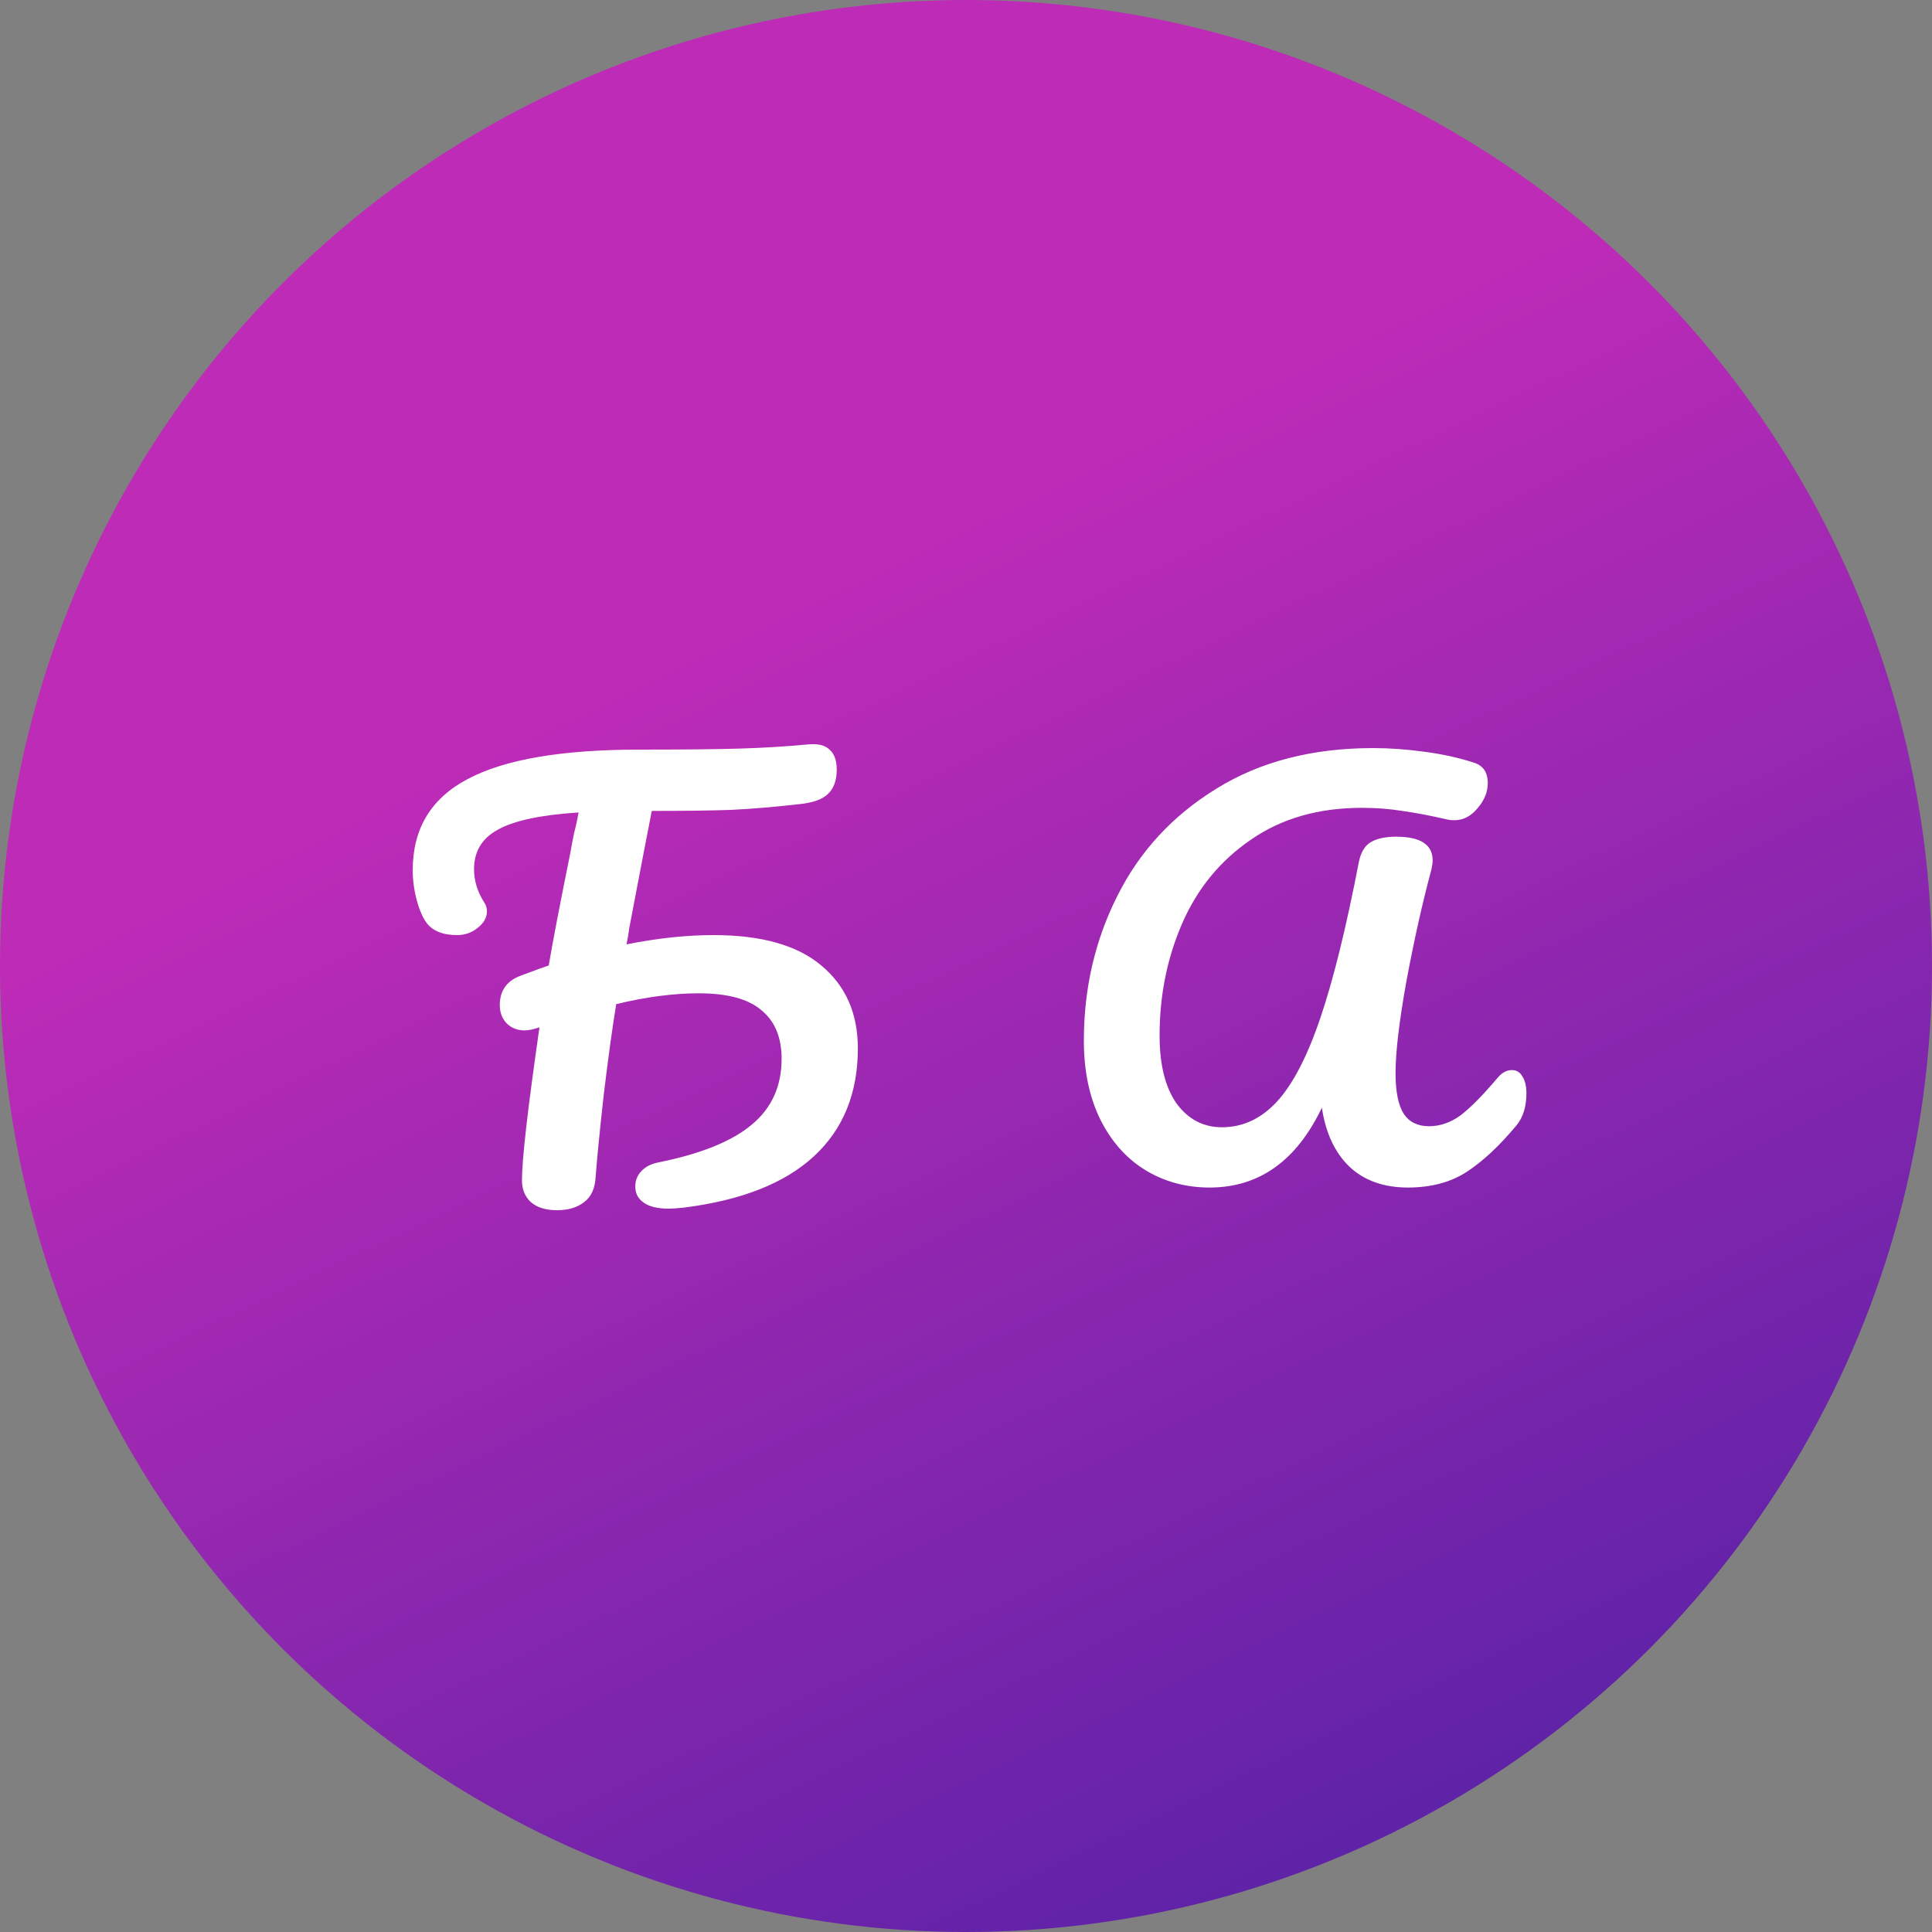 <svg width="75" height="75" viewBox="0 0 75 75" fill="none" xmlns="http://www.w3.org/2000/svg">
<rect x="0" y="0" width="75" height="75" fill="#808080" stroke="none"/>
<circle cx="37.5" cy="37.5" r="37.5" fill="url(#paint0_linear_13_195)"/>
<path d="M27.702 36.3C29.556 36.3 30.949 36.693 31.882 37.48C32.829 38.267 33.302 39.34 33.302 40.7C33.302 42.447 32.729 43.847 31.582 44.9C30.449 45.94 28.769 46.6 26.542 46.88C26.276 46.907 26.082 46.92 25.962 46.92C25.522 46.92 25.196 46.84 24.982 46.68C24.769 46.533 24.662 46.327 24.662 46.06C24.662 45.82 24.742 45.62 24.902 45.46C25.062 45.287 25.289 45.173 25.582 45.12C27.222 44.787 28.422 44.3 29.182 43.66C29.956 43.02 30.342 42.167 30.342 41.1C30.342 40.273 30.082 39.647 29.562 39.22C29.056 38.78 28.242 38.56 27.122 38.56C26.149 38.56 25.082 38.7 23.922 38.98C23.776 39.86 23.616 41.02 23.442 42.46C23.282 43.887 23.176 44.967 23.122 45.7C23.096 46.14 22.949 46.46 22.682 46.66C22.416 46.873 22.062 46.98 21.622 46.98C21.182 46.98 20.842 46.873 20.602 46.66C20.376 46.447 20.262 46.167 20.262 45.82C20.262 45.007 20.489 43.027 20.942 39.88L20.882 39.9C20.682 39.967 20.509 40 20.362 40C20.082 40 19.849 39.907 19.662 39.72C19.489 39.533 19.402 39.3 19.402 39.02C19.402 38.46 19.669 38.08 20.202 37.88C20.842 37.64 21.209 37.507 21.302 37.48C21.449 36.6 21.729 35.14 22.142 33.1C22.182 32.86 22.229 32.613 22.282 32.36C22.349 32.107 22.409 31.833 22.462 31.54C21.009 31.633 19.969 31.853 19.342 32.2C18.716 32.533 18.402 33.047 18.402 33.74C18.402 34.193 18.536 34.627 18.802 35.04C18.869 35.133 18.902 35.247 18.902 35.38C18.902 35.62 18.782 35.833 18.542 36.02C18.316 36.207 18.049 36.3 17.742 36.3C17.289 36.3 16.942 36.193 16.702 35.98C16.516 35.82 16.356 35.527 16.222 35.1C16.089 34.66 16.022 34.22 16.022 33.78C16.022 32.167 16.736 30.987 18.162 30.24C19.589 29.48 21.809 29.1 24.822 29.1C26.502 29.1 27.796 29.087 28.702 29.06C29.622 29.033 30.502 28.98 31.342 28.9C31.742 28.86 32.029 28.927 32.202 29.1C32.389 29.26 32.482 29.52 32.482 29.88C32.482 30.293 32.369 30.607 32.142 30.82C31.929 31.033 31.549 31.167 31.002 31.22C30.056 31.327 29.182 31.4 28.382 31.44C27.582 31.467 26.556 31.48 25.302 31.48C25.116 32.427 24.822 33.953 24.422 36.06C24.409 36.193 24.376 36.393 24.322 36.66C25.522 36.42 26.649 36.3 27.702 36.3ZM46.955 46.1C46.035 46.1 45.202 45.873 44.455 45.42C43.722 44.967 43.142 44.313 42.715 43.46C42.288 42.593 42.075 41.573 42.075 40.4C42.075 38.373 42.508 36.5 43.375 34.78C44.242 33.047 45.522 31.66 47.215 30.62C48.908 29.567 50.942 29.04 53.315 29.04C53.928 29.04 54.582 29.087 55.275 29.18C55.982 29.273 56.622 29.413 57.195 29.6C57.568 29.707 57.755 29.973 57.755 30.4C57.755 30.747 57.622 31.073 57.355 31.38C57.102 31.687 56.802 31.84 56.455 31.84C56.348 31.84 56.268 31.833 56.215 31.82C55.522 31.66 54.928 31.547 54.435 31.48C53.942 31.4 53.422 31.36 52.875 31.36C51.182 31.36 49.742 31.773 48.555 32.6C47.368 33.413 46.482 34.493 45.895 35.84C45.308 37.187 45.015 38.64 45.015 40.2C45.015 41.333 45.235 42.213 45.675 42.84C46.128 43.453 46.715 43.76 47.435 43.76C48.248 43.76 48.962 43.427 49.575 42.76C50.188 42.093 50.748 41.013 51.255 39.52C51.762 38.027 52.262 36 52.755 33.44C52.835 33.067 52.995 32.813 53.235 32.68C53.475 32.547 53.795 32.48 54.195 32.48C55.142 32.48 55.615 32.787 55.615 33.4C55.615 33.507 55.595 33.64 55.555 33.8C55.208 35.093 54.888 36.527 54.595 38.1C54.315 39.66 54.175 40.847 54.175 41.66C54.175 42.38 54.282 42.907 54.495 43.24C54.708 43.56 55.035 43.72 55.475 43.72C55.902 43.72 56.308 43.58 56.695 43.3C57.082 43.007 57.568 42.513 58.155 41.82C58.315 41.633 58.495 41.54 58.695 41.54C58.868 41.54 59.002 41.62 59.095 41.78C59.202 41.94 59.255 42.16 59.255 42.44C59.255 42.96 59.128 43.373 58.875 43.68C58.222 44.467 57.582 45.067 56.955 45.48C56.328 45.893 55.562 46.1 54.655 46.1C53.722 46.1 52.968 45.833 52.395 45.3C51.822 44.753 51.462 43.987 51.315 43C50.328 45.067 48.875 46.1 46.955 46.1Z" fill="white"/>
<defs>
<linearGradient id="paint0_linear_13_195" x1="37.5" y1="-1.2964e-06" x2="81" y2="91" gradientUnits="userSpaceOnUse">
<stop offset="0.182" stop-color="#BD2BB7"/>
<stop offset="1" stop-color="#2A1E9F"/>
</linearGradient>
</defs>
</svg>
